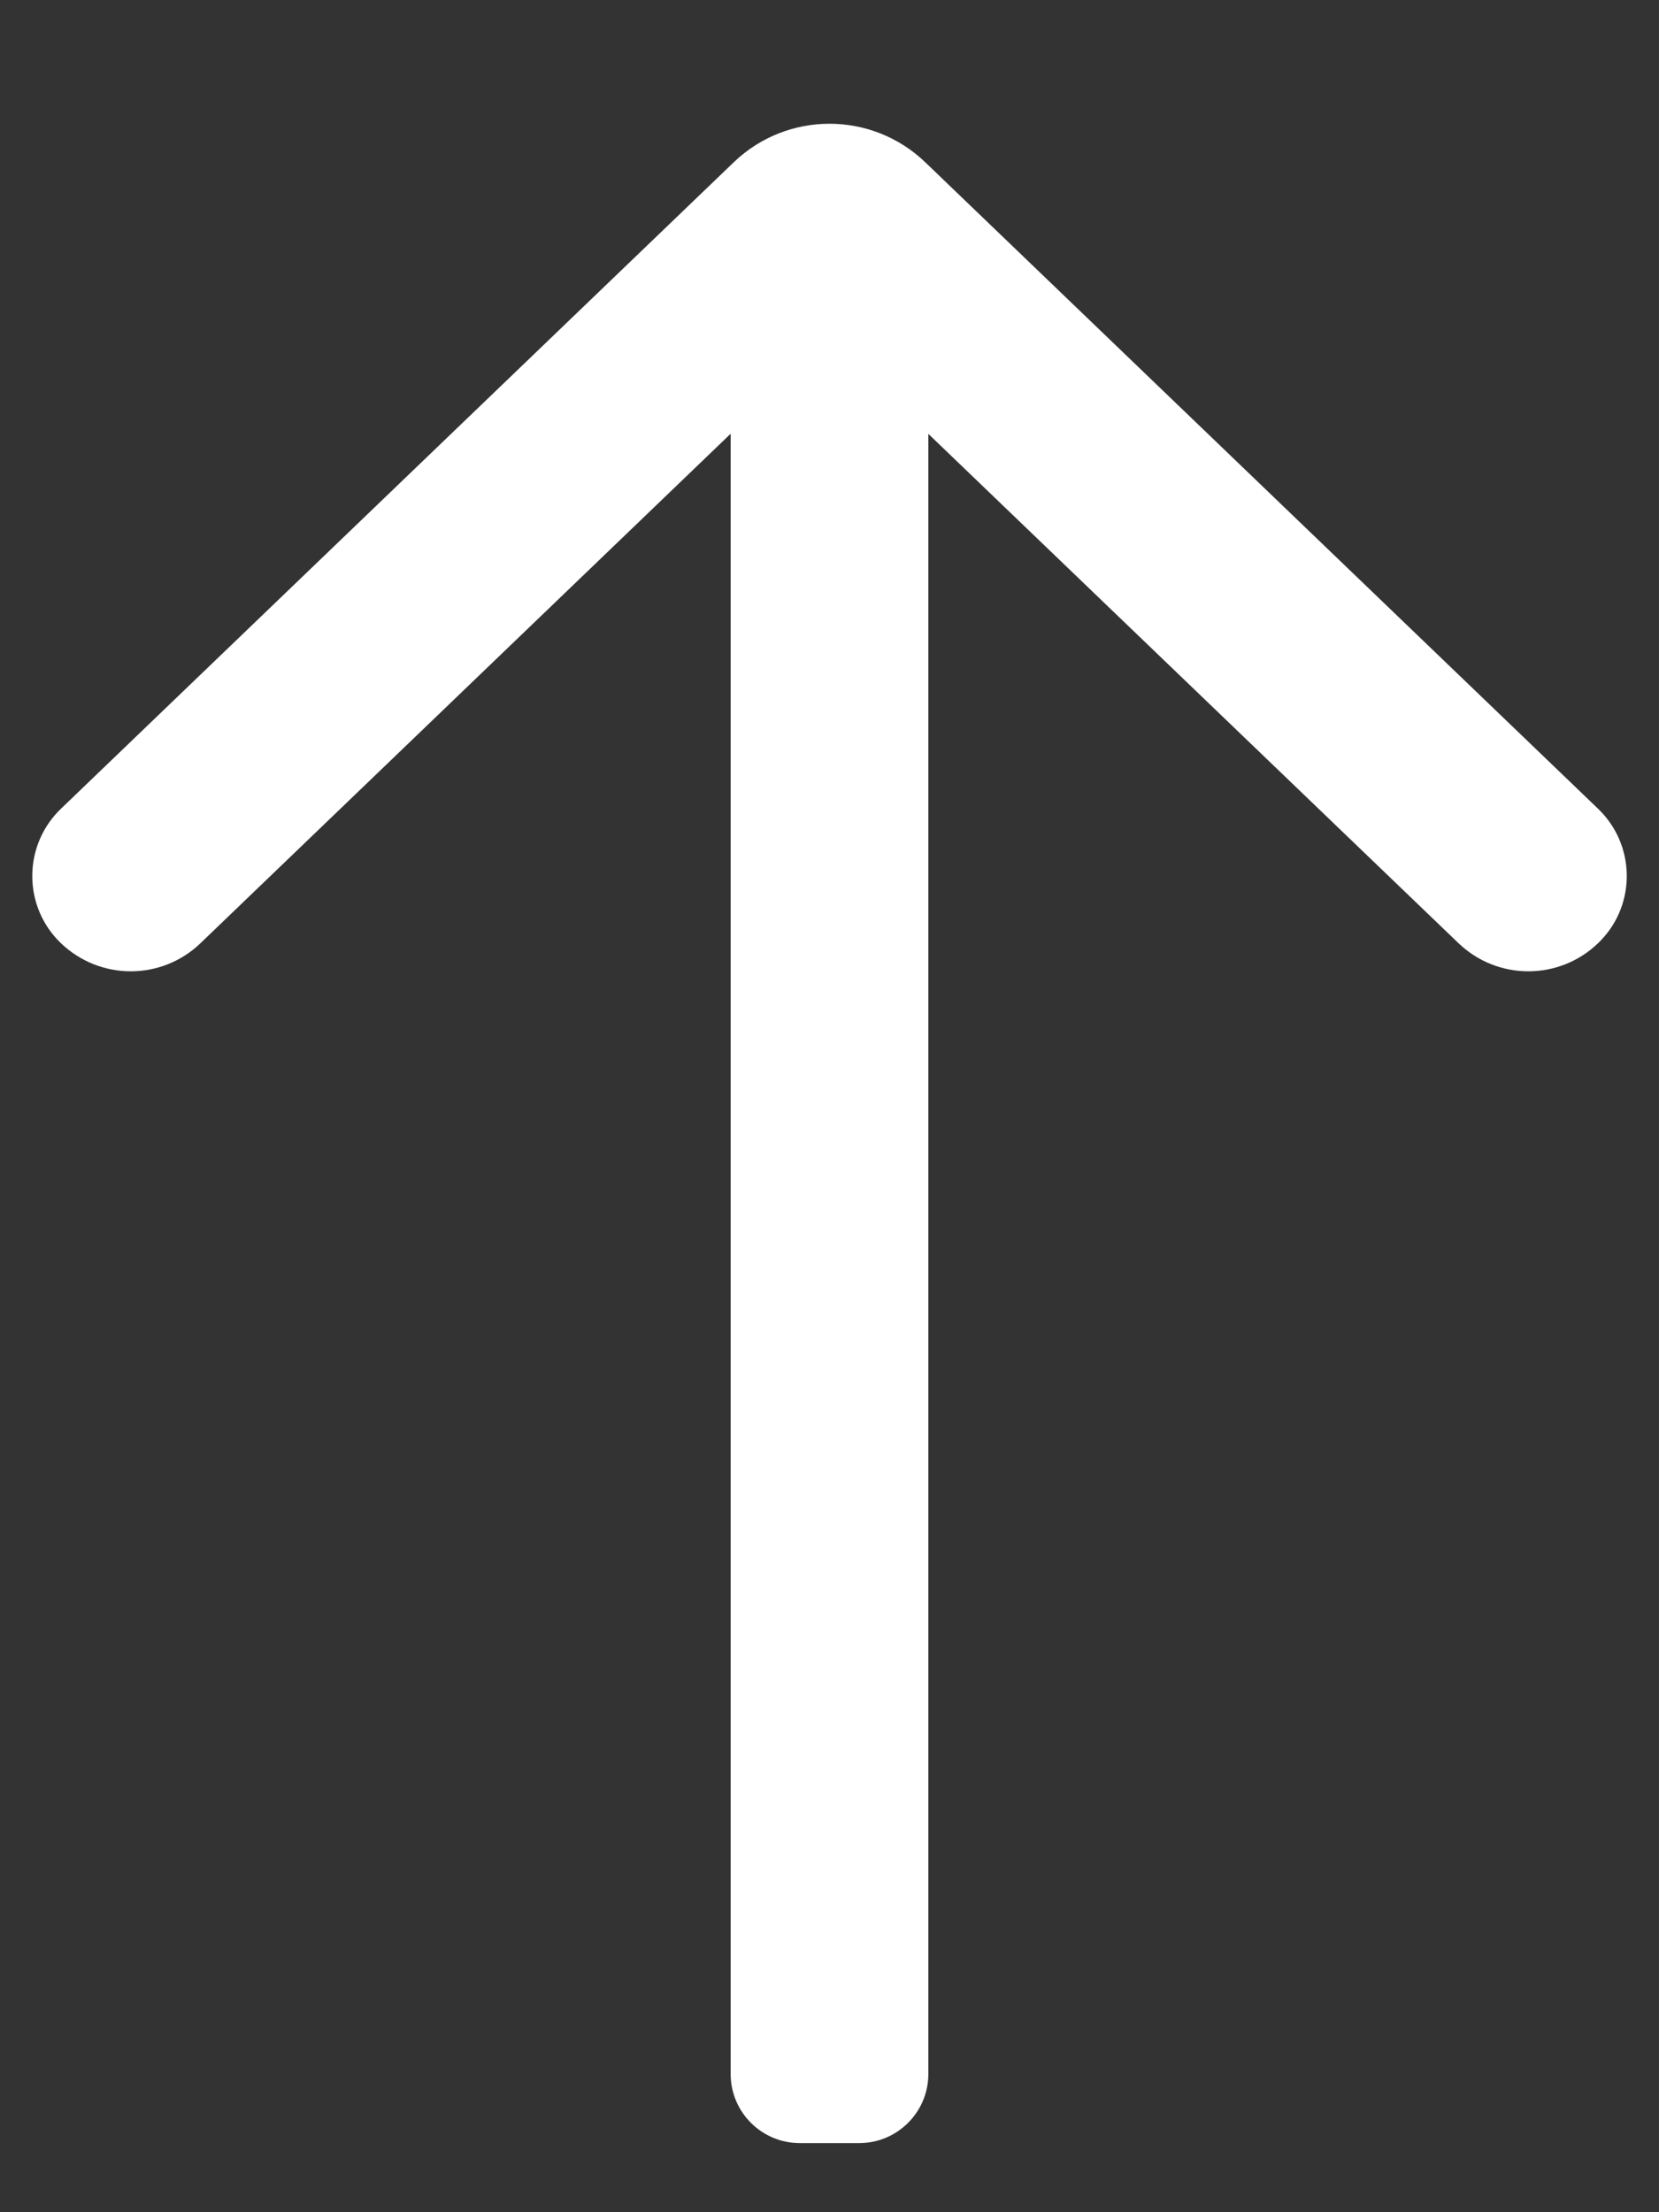 <?xml version="1.0" encoding="UTF-8"?>
<svg width="12px" height="16px" viewBox="0 0 12 16" version="1.1" xmlns="http://www.w3.org/2000/svg" xmlns:xlink="http://www.w3.org/1999/xlink">
    <rect x="0" y="0" width="12" height="16" fill="#333333" stroke="none"/>
    <!-- Generator: Sketch 57 (83077) - https://sketch.com -->
    <title>合并形状</title>
    <desc>Created with Sketch.</desc>
    <g id="Page-2" stroke="none" stroke-width="1" fill="none" fill-rule="evenodd">
        <g id="发起合同-关键字签署" transform="translate(-1575, -855)" fill="#FFFFFF">
            <g id="合并形状-copy-13" transform="translate(1566, 848)">
                <g id="合并形状-2" transform="translate(9.231, 8.077)">
                    <path d="M6.462,0.097 L11.329,4.773 C11.597,5.031 11.606,5.457 11.348,5.725 L11.329,5.744 L11.329,5.744 C11.047,6.016 10.601,6.016 10.318,5.744 L6.484,2.061 L6.484,13.923 C6.484,14.199 6.26,14.423 5.984,14.423 L5.554,14.423 C5.278,14.423 5.054,14.199 5.054,13.923 L5.054,2.06 L1.22,5.744 C0.938,6.016 0.492,6.016 0.209,5.744 C-0.059,5.487 -0.067,5.06 0.19,4.792 C0.197,4.786 0.203,4.779 0.209,4.773 L5.076,0.097 C5.463,-0.275 6.075,-0.275 6.462,0.097 Z" id="合并形状"></path>
                </g>
            </g>
        </g>
    </g>
</svg>